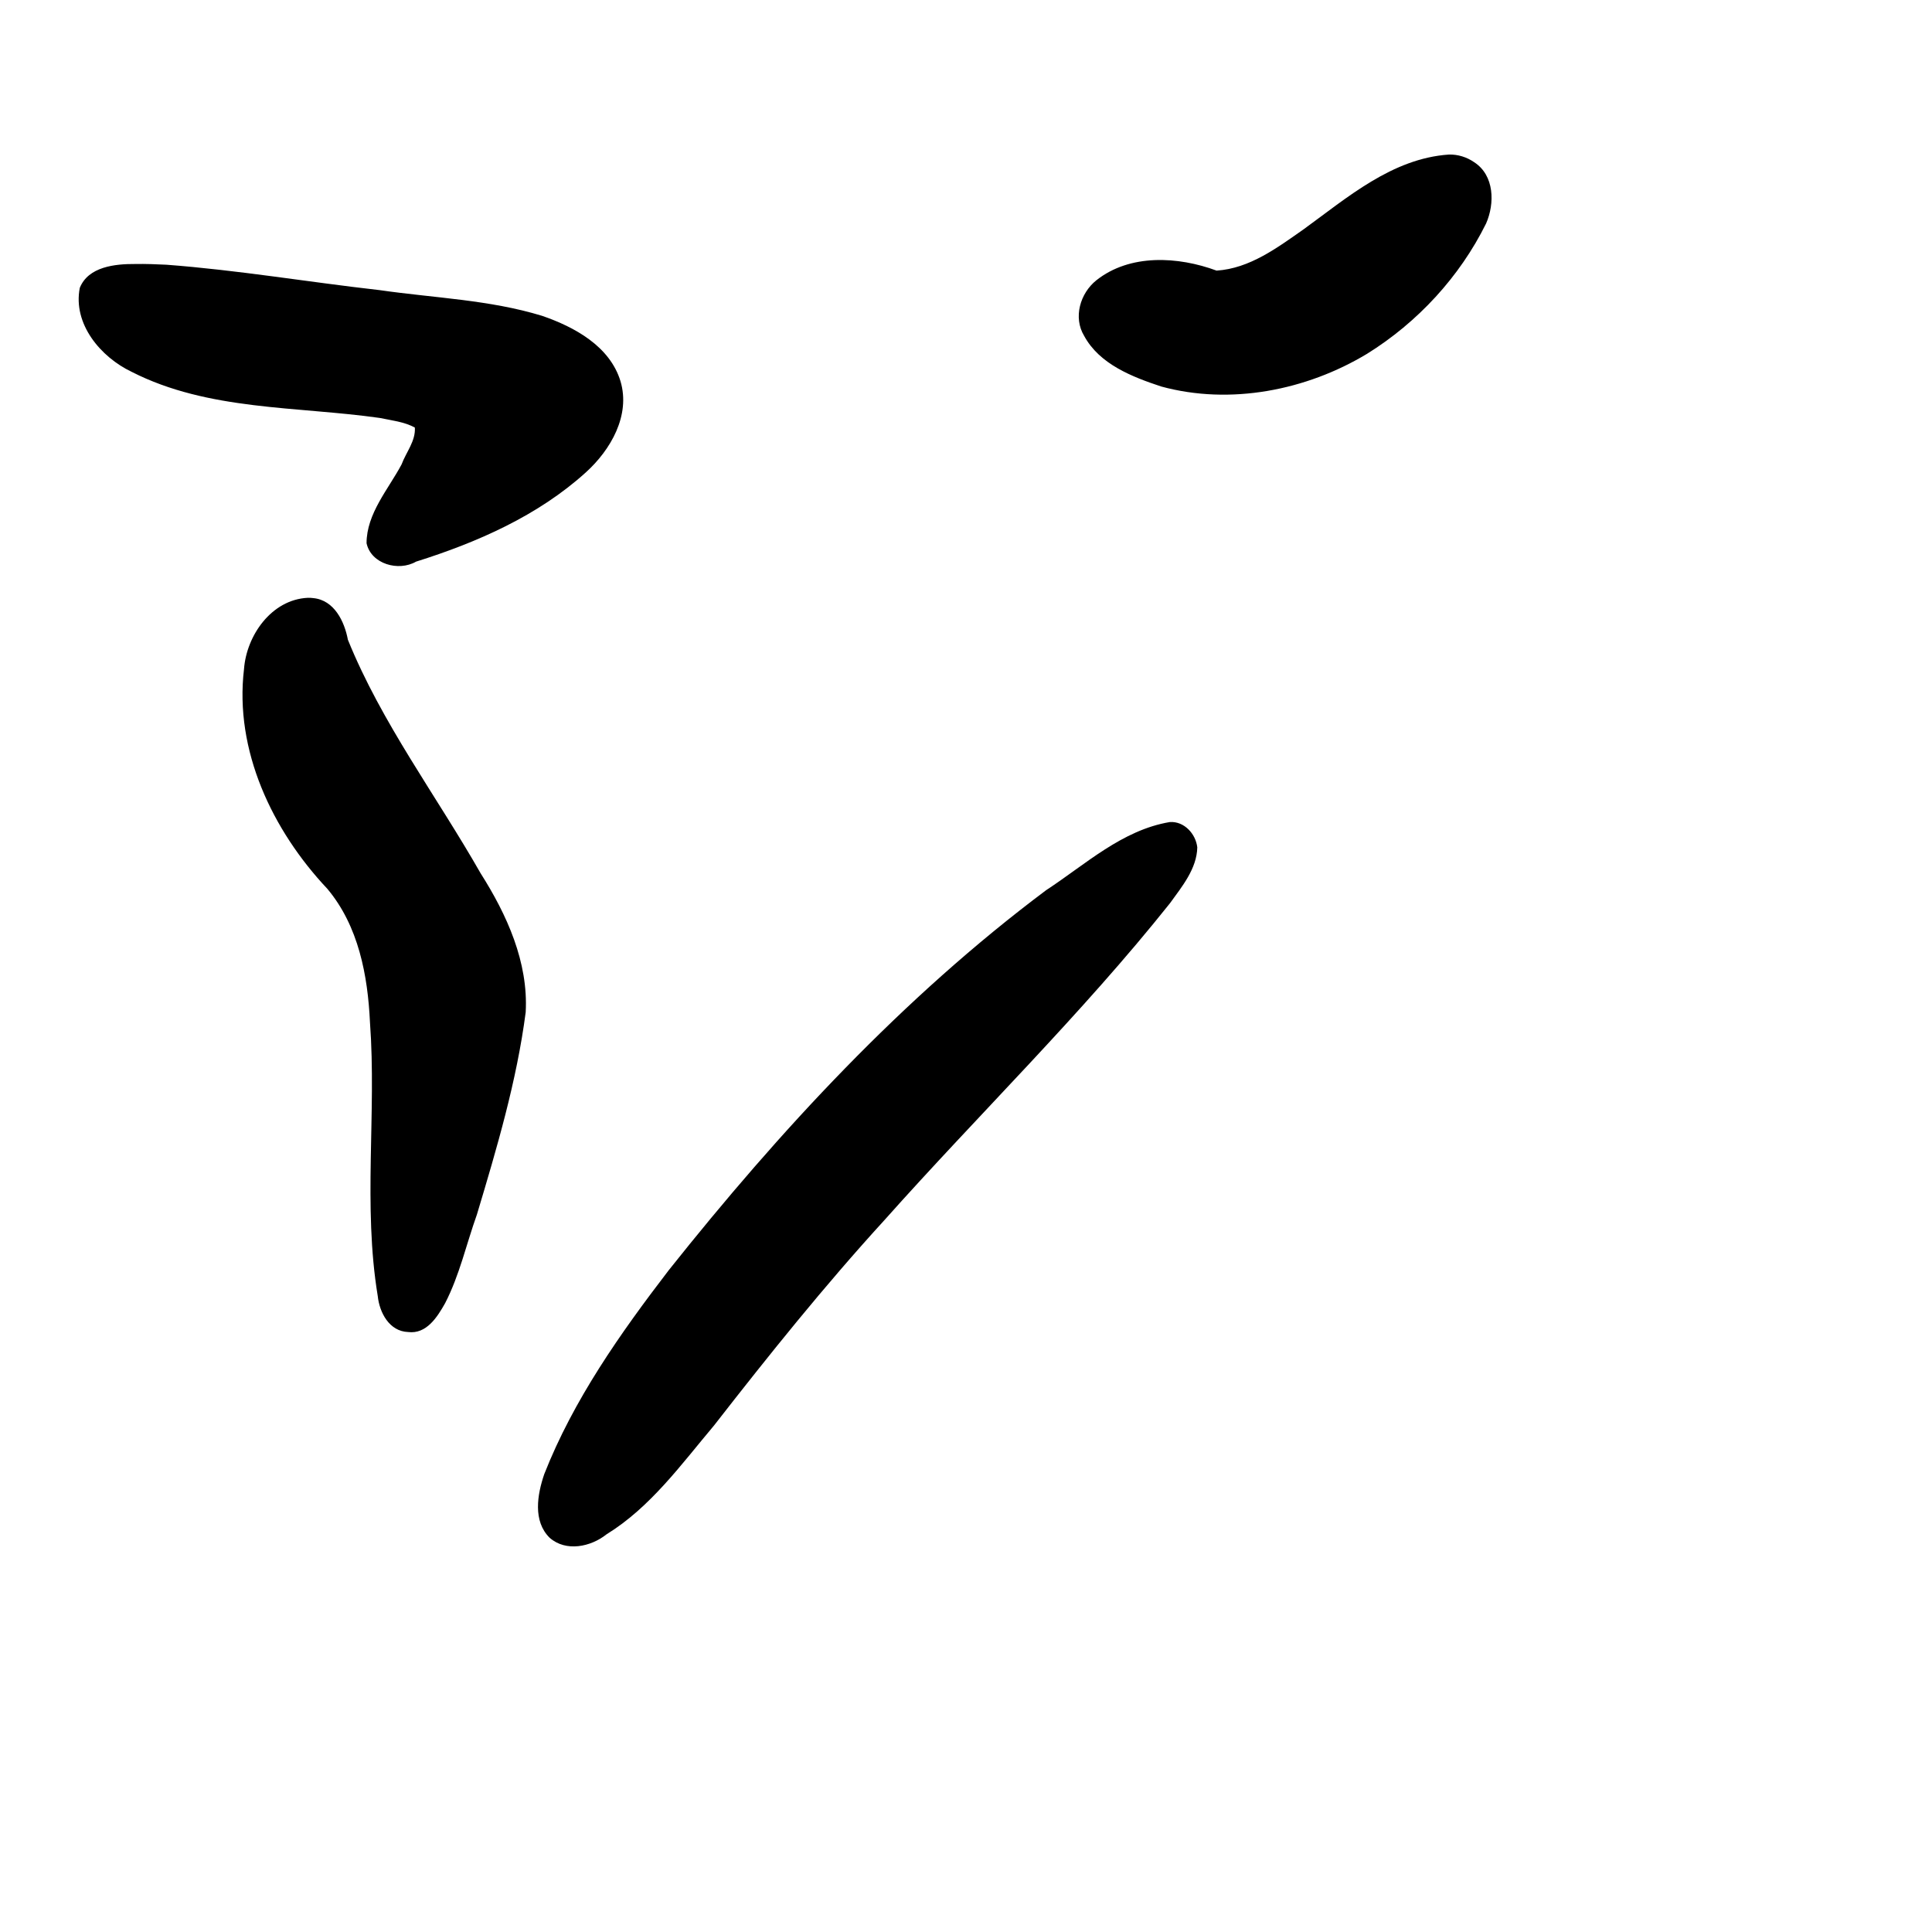 <?xml version="1.0" encoding="UTF-8" standalone="no"?>
<!-- Created with Inkscape (http://www.inkscape.org/) -->

<svg
   xmlns:dc="http://purl.org/dc/elements/1.1/"
   xmlns:cc="http://creativecommons.org/ns#"
   xmlns:rdf="http://www.w3.org/1999/02/22-rdf-syntax-ns#"
   xmlns:svg="http://www.w3.org/2000/svg"
   xmlns="http://www.w3.org/2000/svg"
   xmlns:sodipodi="http://sodipodi.sourceforge.net/DTD/sodipodi-0.dtd"
   xmlns:inkscape="http://www.inkscape.org/namespaces/inkscape"
   width="1000"
   height="1000"
   viewBox="0 0 1000 1000"
   version="1.1"
   id="svg756"
   inkscape:version="0.92.3 (2405546, 2018-03-11)"
   sodipodi:docname="u30b8.svg">
  <defs
     id="defs750" />
  <sodipodi:namedview
     id="base"
     pagecolor="#ffffff"
     bordercolor="#666666"
     borderopacity="1.0"
     inkscape:pageopacity="0.0"
     inkscape:pageshadow="2"
     inkscape:zoom="0.35"
     inkscape:cx="551.42857"
     inkscape:cy="576.33663"
     inkscape:document-units="px"
     inkscape:current-layer="layer1"
     showgrid="true"
     units="px"
     inkscape:window-width="1118"
     inkscape:window-height="864"
     inkscape:window-x="728"
     inkscape:window-y="95"
     inkscape:window-maximized="0"
     showguides="true"
     inkscape:guide-bbox="true">
    <inkscape:grid
       type="xygrid"
       id="grid758" />
    <sodipodi:guide
       position="240,200"
       orientation="0,1"
       id="guide8"
       inkscape:locked="false" />
  </sodipodi:namedview>
  <g
     inkscape:label="Layer 1"
     inkscape:groupmode="layer"
     id="layer1"
     transform="translate(0,-32.417)"
     style="display:inline">
    <path
       style="display:inline;fill:#000000;stroke-width:13.72"
       d="m 749.914,112.417 c -29.343,2.018 -52.53,22.261 -75.186,38.701 -13.559,9.478 -27.832,20.251 -45.032,21.367 -19.872,-7.36 -44.828,-8.804 -62.238,5.016 -8.398,6.731 -12.064,19.253 -6.303,28.77 7.925,14.655 24.851,21.225 39.888,26.198 35.778,9.757 75.121,2.011 106.501,-16.903 26.23,-16.288 48.039,-39.914 61.659,-67.486 4.558,-10.39 4.325,-24.906 -6.163,-31.696 -3.805,-2.65 -8.469,-4.116 -13.127,-3.968 z M 70.032,169.063 c -10.418,-0.059 -24.292,1.311 -28.732,12.355 -3.676,18.69 10.802,35.842 26.897,43.488 39.614,20.185 85.562,17.748 128.373,23.844 6.08,1.276 12.735,1.988 18.157,4.973 0.463,6.973 -4.531,12.744 -6.865,19.065 -6.831,12.847 -18.106,25.397 -18.135,40.794 2.339,10.811 16.59,14.775 25.62,9.537 31.663,-9.947 63.103,-23.759 87.869,-46.181 12.869,-11.639 23.227,-29.526 17.949,-47.208 -5.487,-18.069 -23.753,-28.063 -40.595,-33.844 -27.244,-8.333 -56.062,-9.249 -84.094,-13.304 -36.821,-4.164 -73.432,-10.371 -110.399,-13.148 -5.344,-0.252 -10.696,-0.465 -16.047,-0.371 z m 89.274,172.779 c -18.801,0.907 -31.728,19.523 -33.008,36.906 -5.022,42.085 14.66,83.479 43.125,113.703 16.176,19.281 20.935,44.827 22.077,69.106 3.458,47.092 -3.713,94.835 4.027,141.699 0.882,8.523 5.976,18.27 15.7,18.611 9.534,1.223 15.158,-7.82 19.16,-14.908 7.486,-14.504 10.997,-30.611 16.463,-45.897 10.324,-34.377 20.61,-69.062 25.25,-104.708 1.431,-25.917 -9.704,-50.443 -23.316,-71.899 -22.939,-40.245 -51.282,-77.861 -68.716,-120.916 -1.769,-9.45 -7.06,-20.523 -17.951,-21.551 -0.931,-0.126 -1.872,-0.178 -2.811,-0.147 z m 446.199,116.069 c -24.733,4.14 -43.734,22.009 -63.963,35.221 -74.397,55.694 -137.858,124.409 -195.421,196.773 -25.101,32.736 -49.256,67 -64.417,105.525 -3.593,10.503 -5.99,24.288 2.801,32.944 8.442,7.43 21.295,4.705 29.414,-1.78 22.808,-14.055 38.703,-36.227 55.649,-56.33 28.309,-36.348 57.099,-72.272 88.208,-106.306 48.959,-54.968 101.954,-106.47 147.839,-164.078 6.197,-8.581 13.859,-17.833 14.101,-28.856 -0.771,-6.96 -6.769,-13.618 -14.21,-13.113 z"
       id="path1210"
       inkscape:connector-curvature="0" />
  </g>
</svg>
